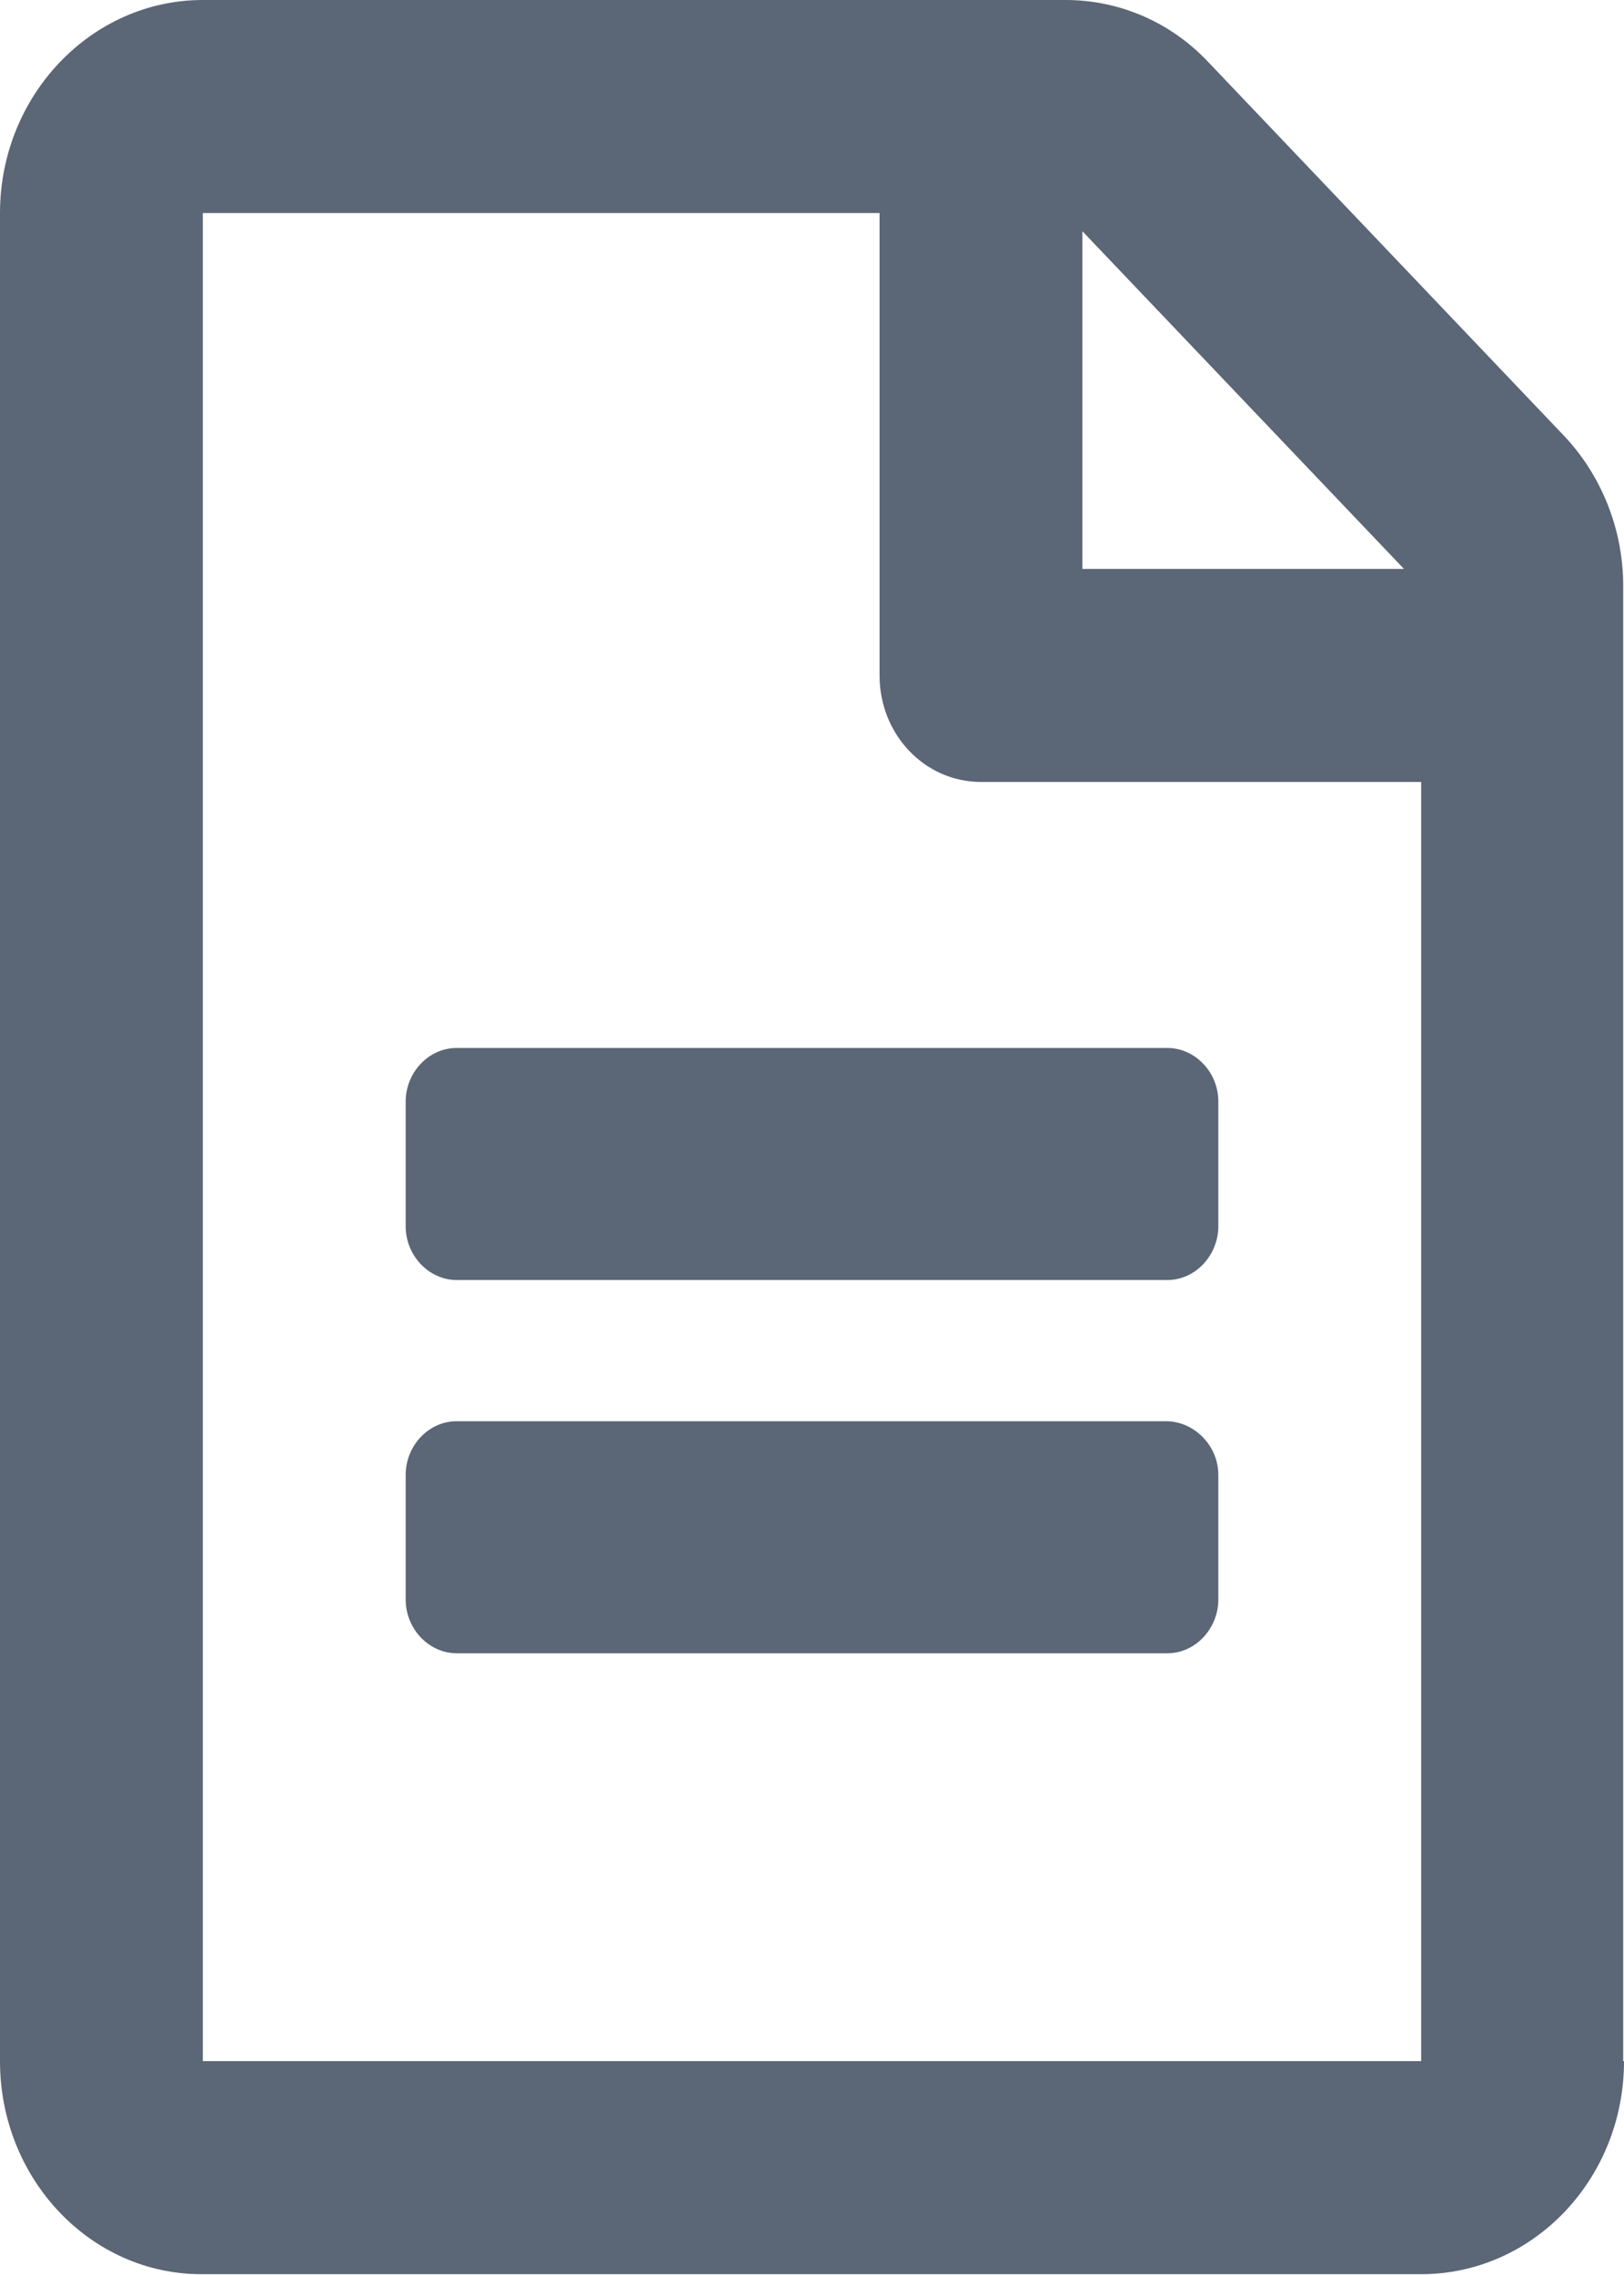 <svg width="10" height="14" viewBox="0 0 10 14" fill="none" xmlns="http://www.w3.org/2000/svg">
<path d="M10 12.684C10 13.411 9.439 13.995 8.751 13.995H1.249C0.561 14 0 13.411 0 12.684V1.311C0 0.589 0.561 0 1.249 0H6.563C6.893 0 7.212 0.137 7.444 0.386L9.627 2.678C9.86 2.922 9.995 3.257 9.995 3.603V12.684H10ZM8.751 4.812H6.041C5.692 4.812 5.416 4.518 5.416 4.157V1.311H1.249V12.684H8.751V4.812ZM7.502 7.546C7.502 7.724 7.362 7.877 7.188 7.877H2.812C2.643 7.877 2.498 7.729 2.498 7.546V6.779C2.498 6.601 2.638 6.449 2.812 6.449H7.188C7.357 6.449 7.502 6.596 7.502 6.779V7.546ZM7.502 9.076V9.843C7.502 10.021 7.362 10.174 7.188 10.174H2.812C2.643 10.174 2.498 10.026 2.498 9.843V9.076C2.498 8.898 2.638 8.746 2.812 8.746H7.188C7.357 8.751 7.502 8.898 7.502 9.076ZM6.665 3.501H8.645L6.665 1.423V3.501Z" fill="#5B6676"/>
</svg>